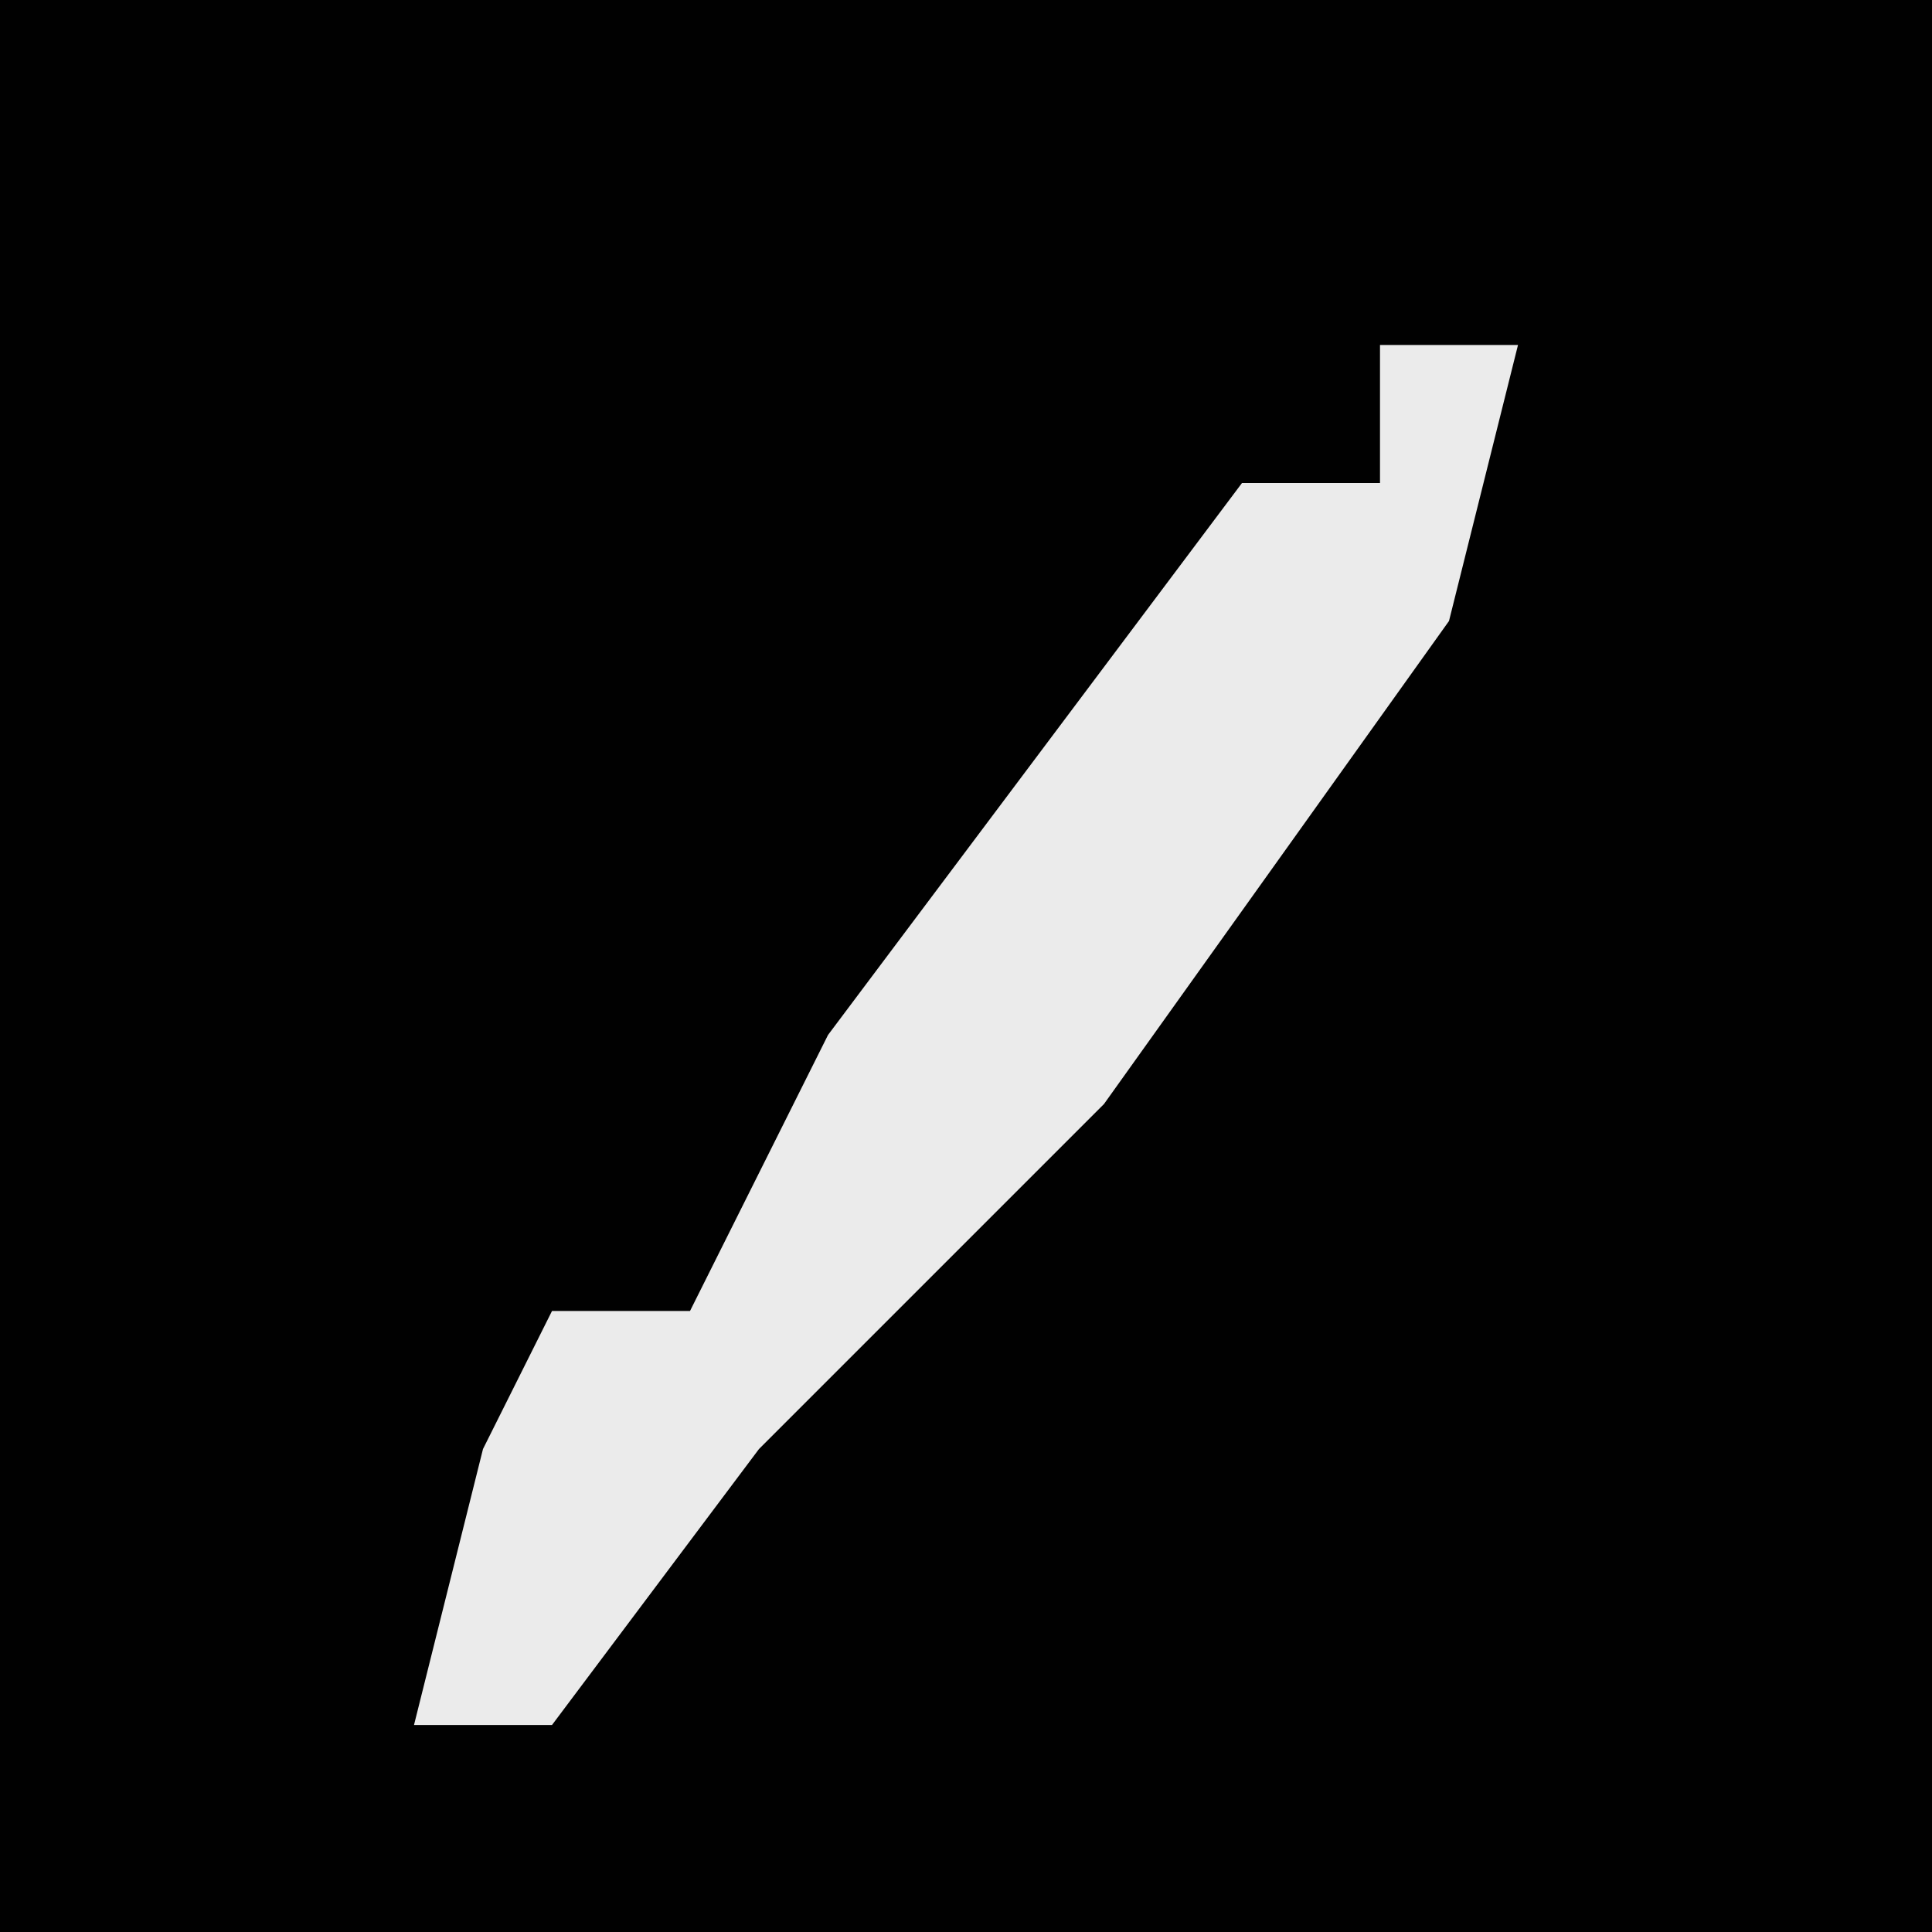 <?xml version="1.0" encoding="UTF-8"?>
<svg version="1.1" xmlns="http://www.w3.org/2000/svg" width="28" height="28">
<path d="M0,0 L28,0 L28,28 L0,28 Z " fill="#010101" transform="translate(0,0)"/>
<path d="M0,0 L2,0 L1,4 L-4,11 L-9,16 L-12,20 L-14,20 L-13,16 L-12,14 L-10,14 L-8,10 L-2,2 L0,2 Z " fill="#EBEBEB" transform="translate(20,5)"/>
</svg>
